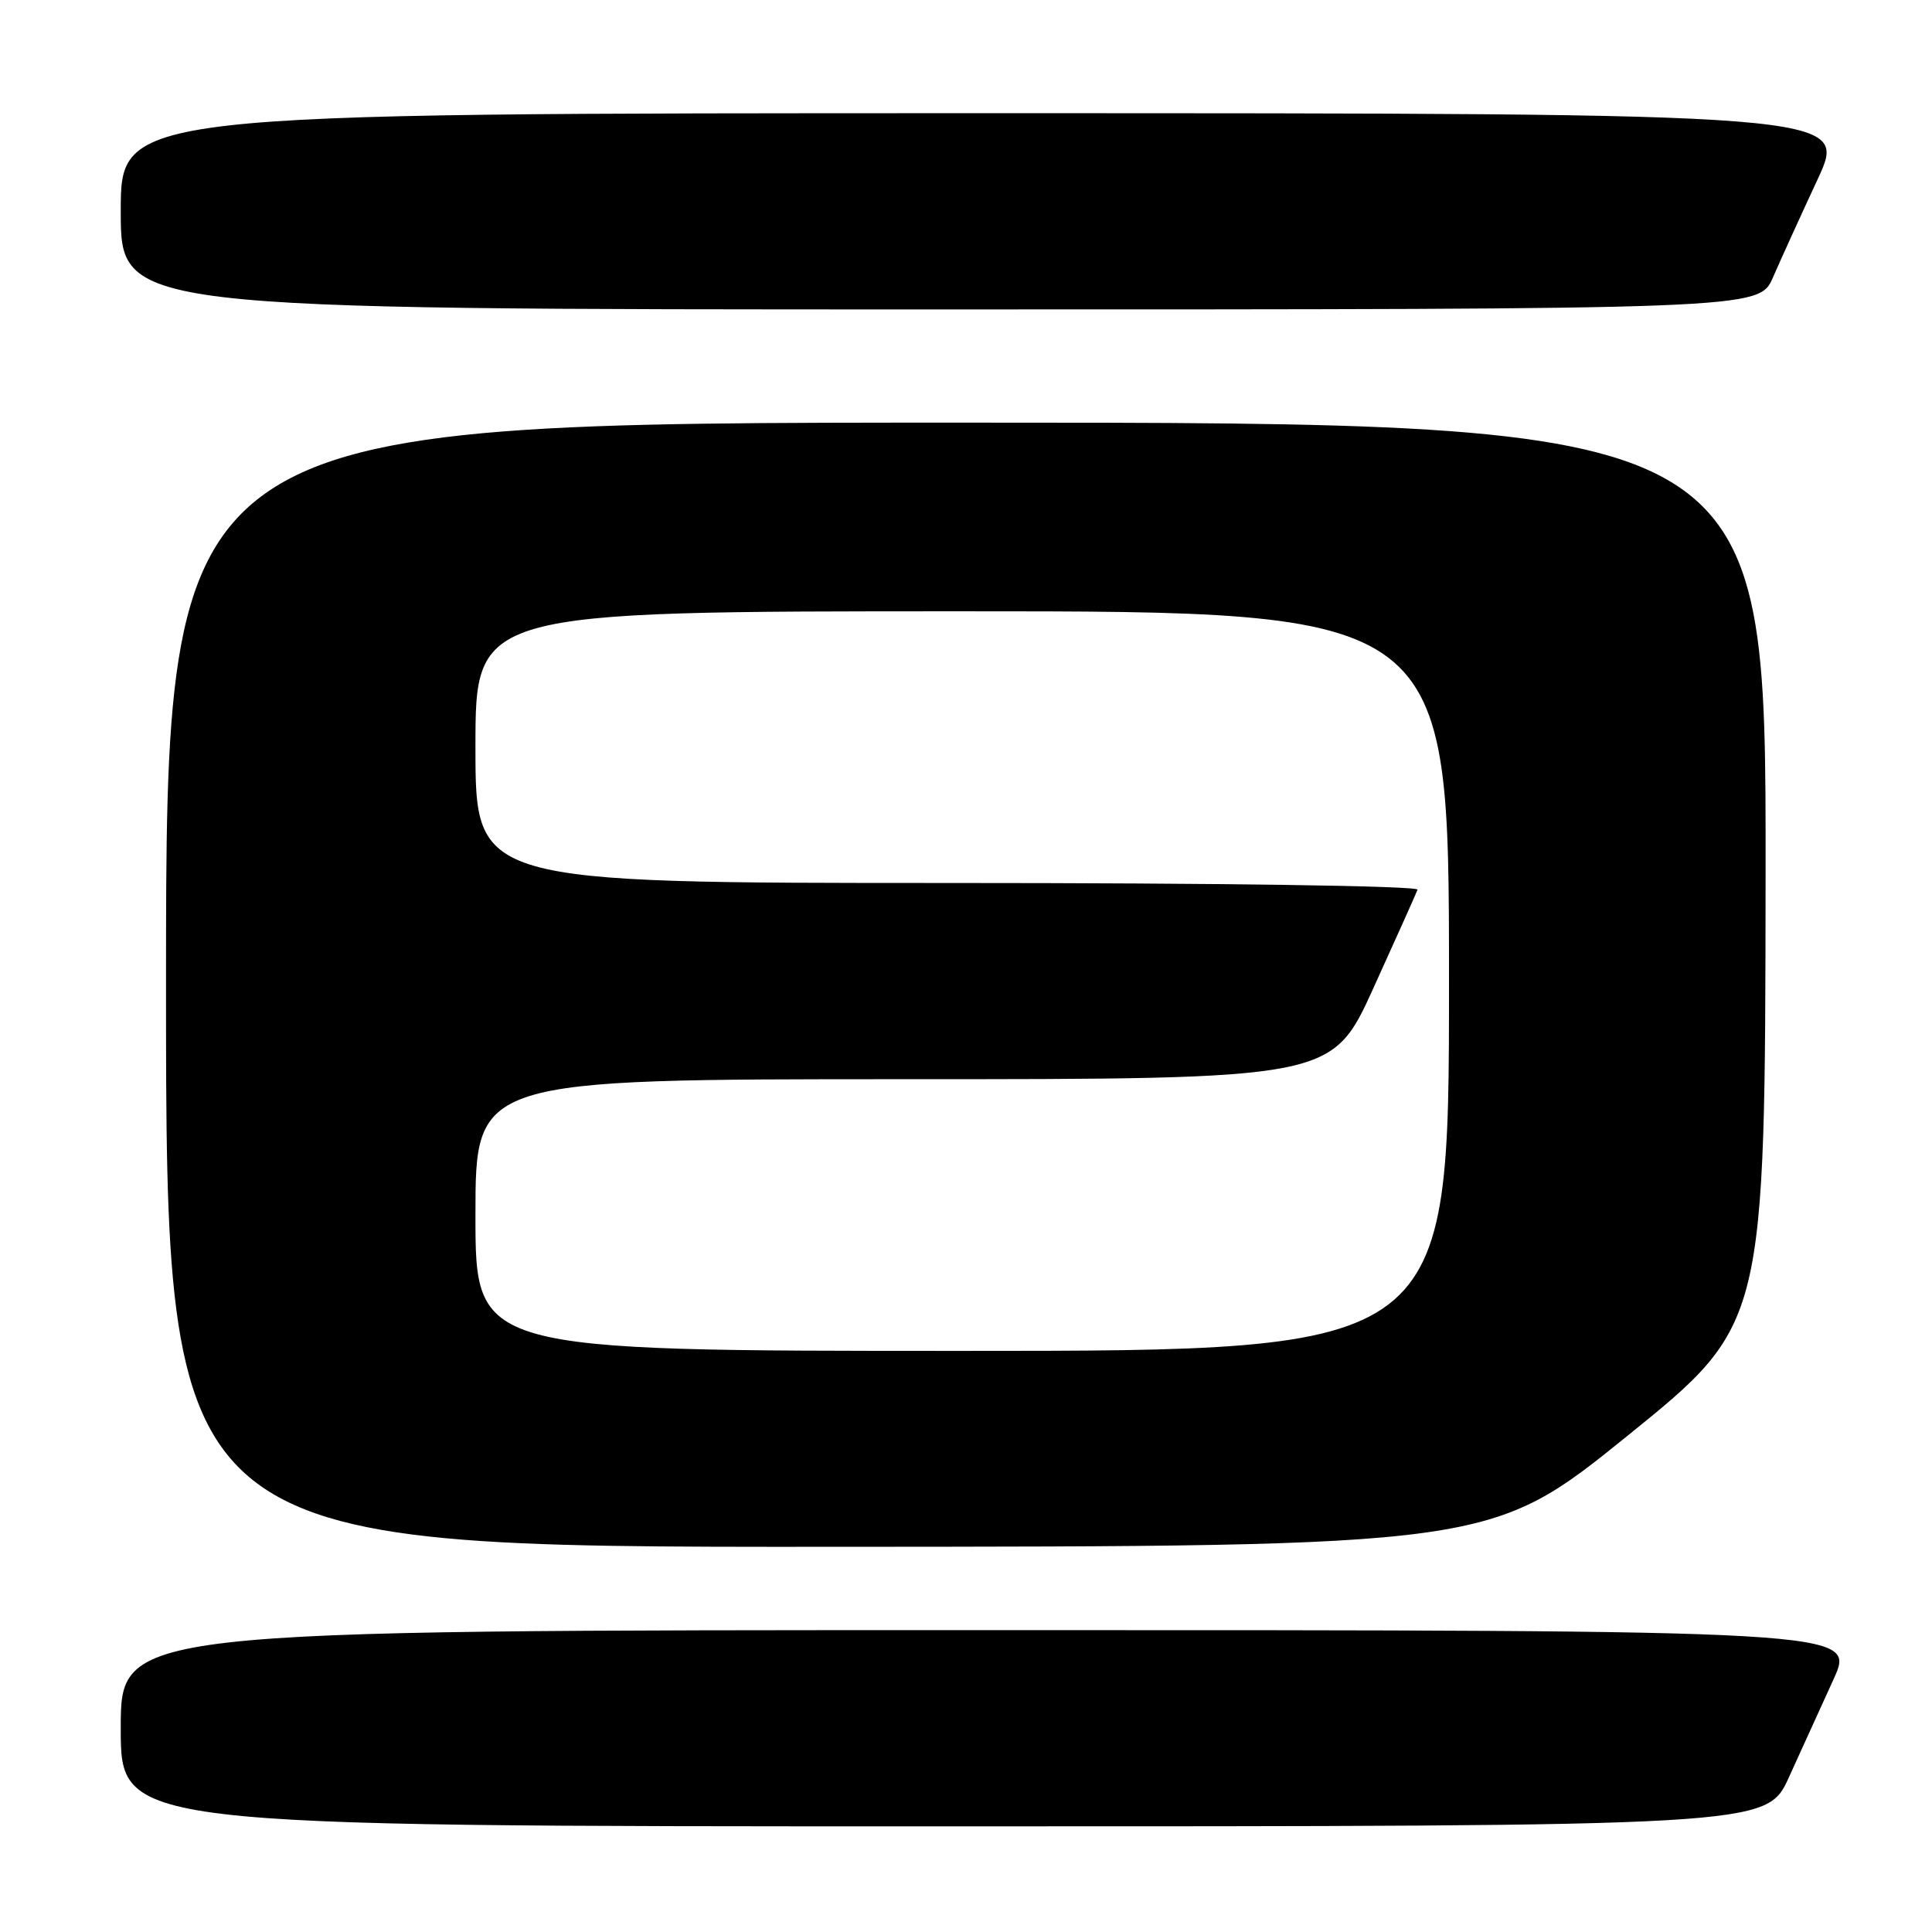 <?xml version="1.0" encoding="UTF-8" standalone="no"?>
<!DOCTYPE svg PUBLIC "-//W3C//DTD SVG 1.1//EN" "http://www.w3.org/Graphics/SVG/1.1/DTD/svg11.dtd" >
<svg xmlns="http://www.w3.org/2000/svg" xmlns:xlink="http://www.w3.org/1999/xlink" version="1.1" viewBox="0 0 256 256">
 <g >
 <path fill="currentColor"
d=" M 237.04 235.50 C 238.67 231.92 241.33 226.07 242.96 222.50 C 245.92 216.00 245.92 216.00 130.96 216.00 C 16.00 216.00 16.00 216.00 16.00 229.00 C 16.00 242.00 16.00 242.00 125.04 242.00 C 234.08 242.00 234.08 242.00 237.04 235.50 Z  M 215.70 190.21 C 233.89 175.50 233.89 175.50 233.95 115.75 C 234.00 56.00 234.00 56.00 128.00 56.00 C 22.00 56.00 22.00 56.00 22.00 130.50 C 22.00 205.00 22.00 205.00 109.75 204.96 C 197.50 204.92 197.50 204.92 215.70 190.21 Z  M 234.93 36.75 C 235.95 34.41 238.61 28.56 240.85 23.75 C 244.91 15.00 244.91 15.00 130.45 15.00 C 16.00 15.00 16.00 15.00 16.00 28.00 C 16.00 41.00 16.00 41.00 124.54 41.00 C 233.07 41.00 233.07 41.00 234.93 36.75 Z  M 63.00 161.00 C 63.00 143.00 63.00 143.00 119.75 143.00 C 176.50 143.00 176.50 143.00 182.00 130.89 C 185.03 124.23 187.65 118.38 187.83 117.89 C 188.03 117.38 161.64 117.00 125.58 117.00 C 63.00 117.00 63.00 117.00 63.00 99.00 C 63.00 81.00 63.00 81.00 127.50 81.00 C 192.00 81.00 192.00 81.00 192.00 130.00 C 192.00 179.00 192.00 179.00 127.50 179.00 C 63.00 179.00 63.00 179.00 63.00 161.00 Z "/>
</g>
</svg>